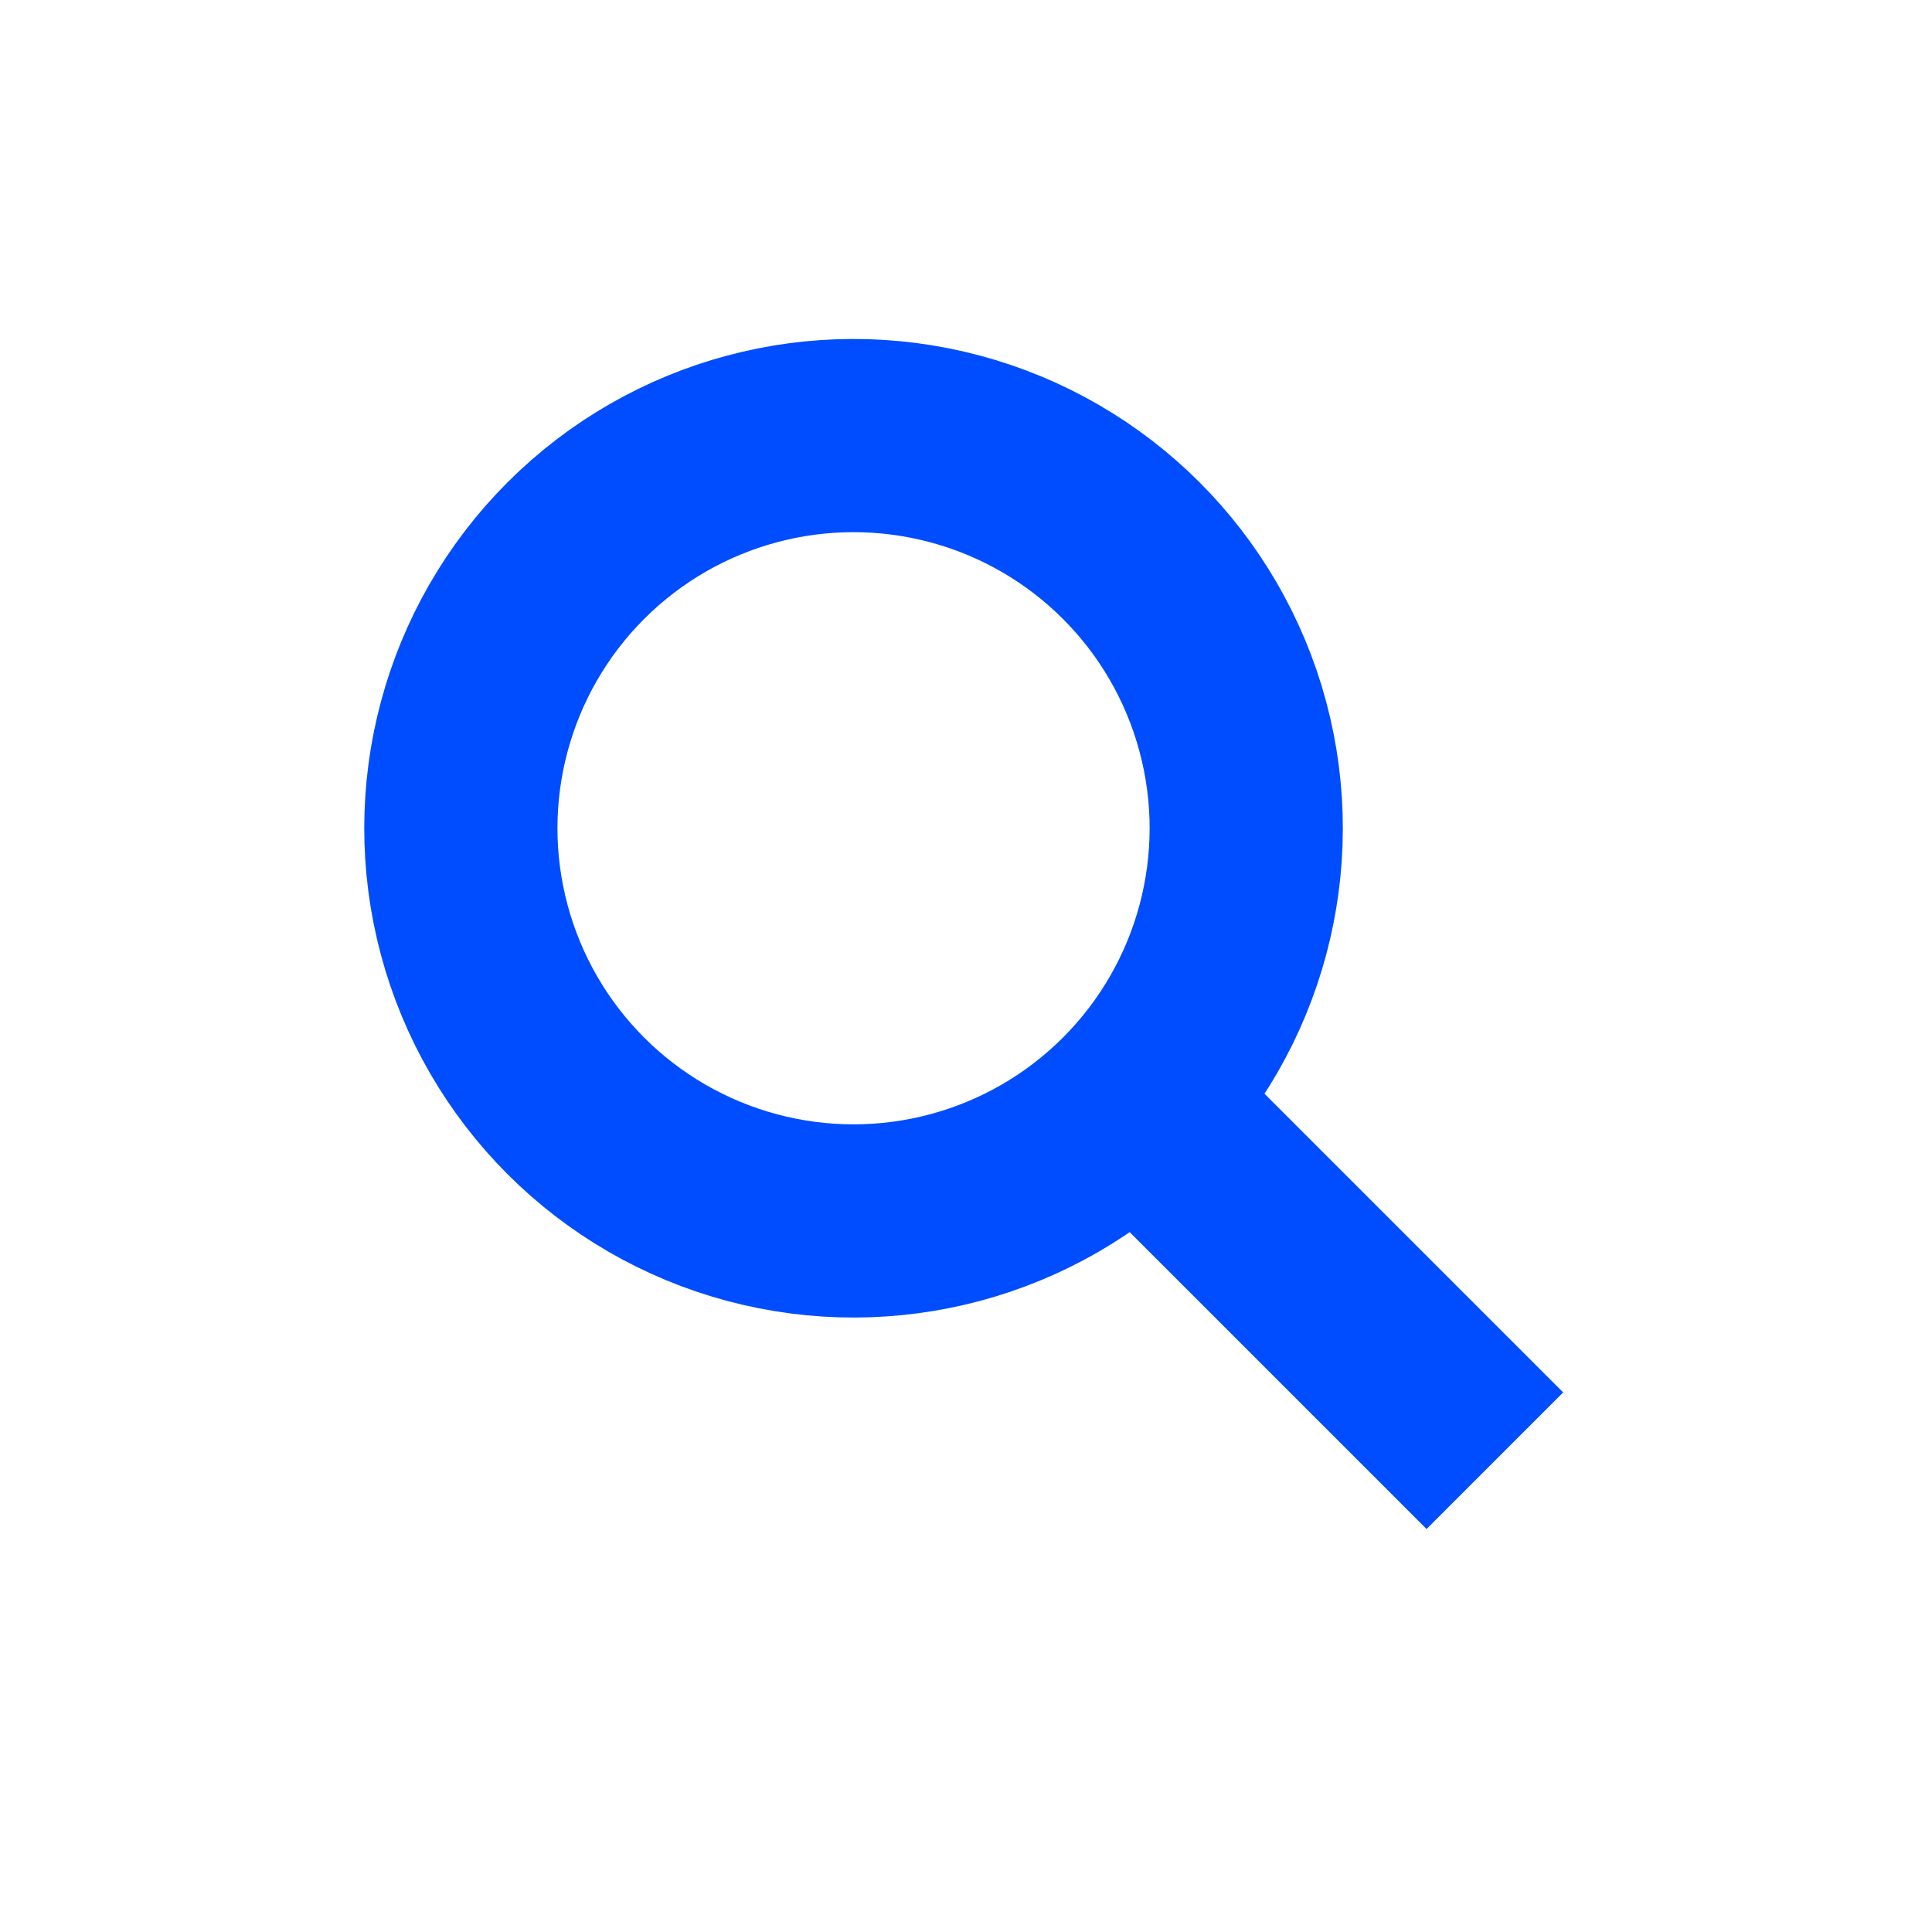 <svg xmlns="http://www.w3.org/2000/svg" width="40" height="40" viewBox="0 0 40 40">
    <g fill="none" fill-rule="evenodd" stroke="#004DFF" stroke-width="4" transform="rotate(45 2.015 24.157)">
        <circle cx="8.13" cy="8.13" r="8.13"/>
        <path stroke-linecap="square" d="M19 8h5.778"/>
    </g>
</svg>
